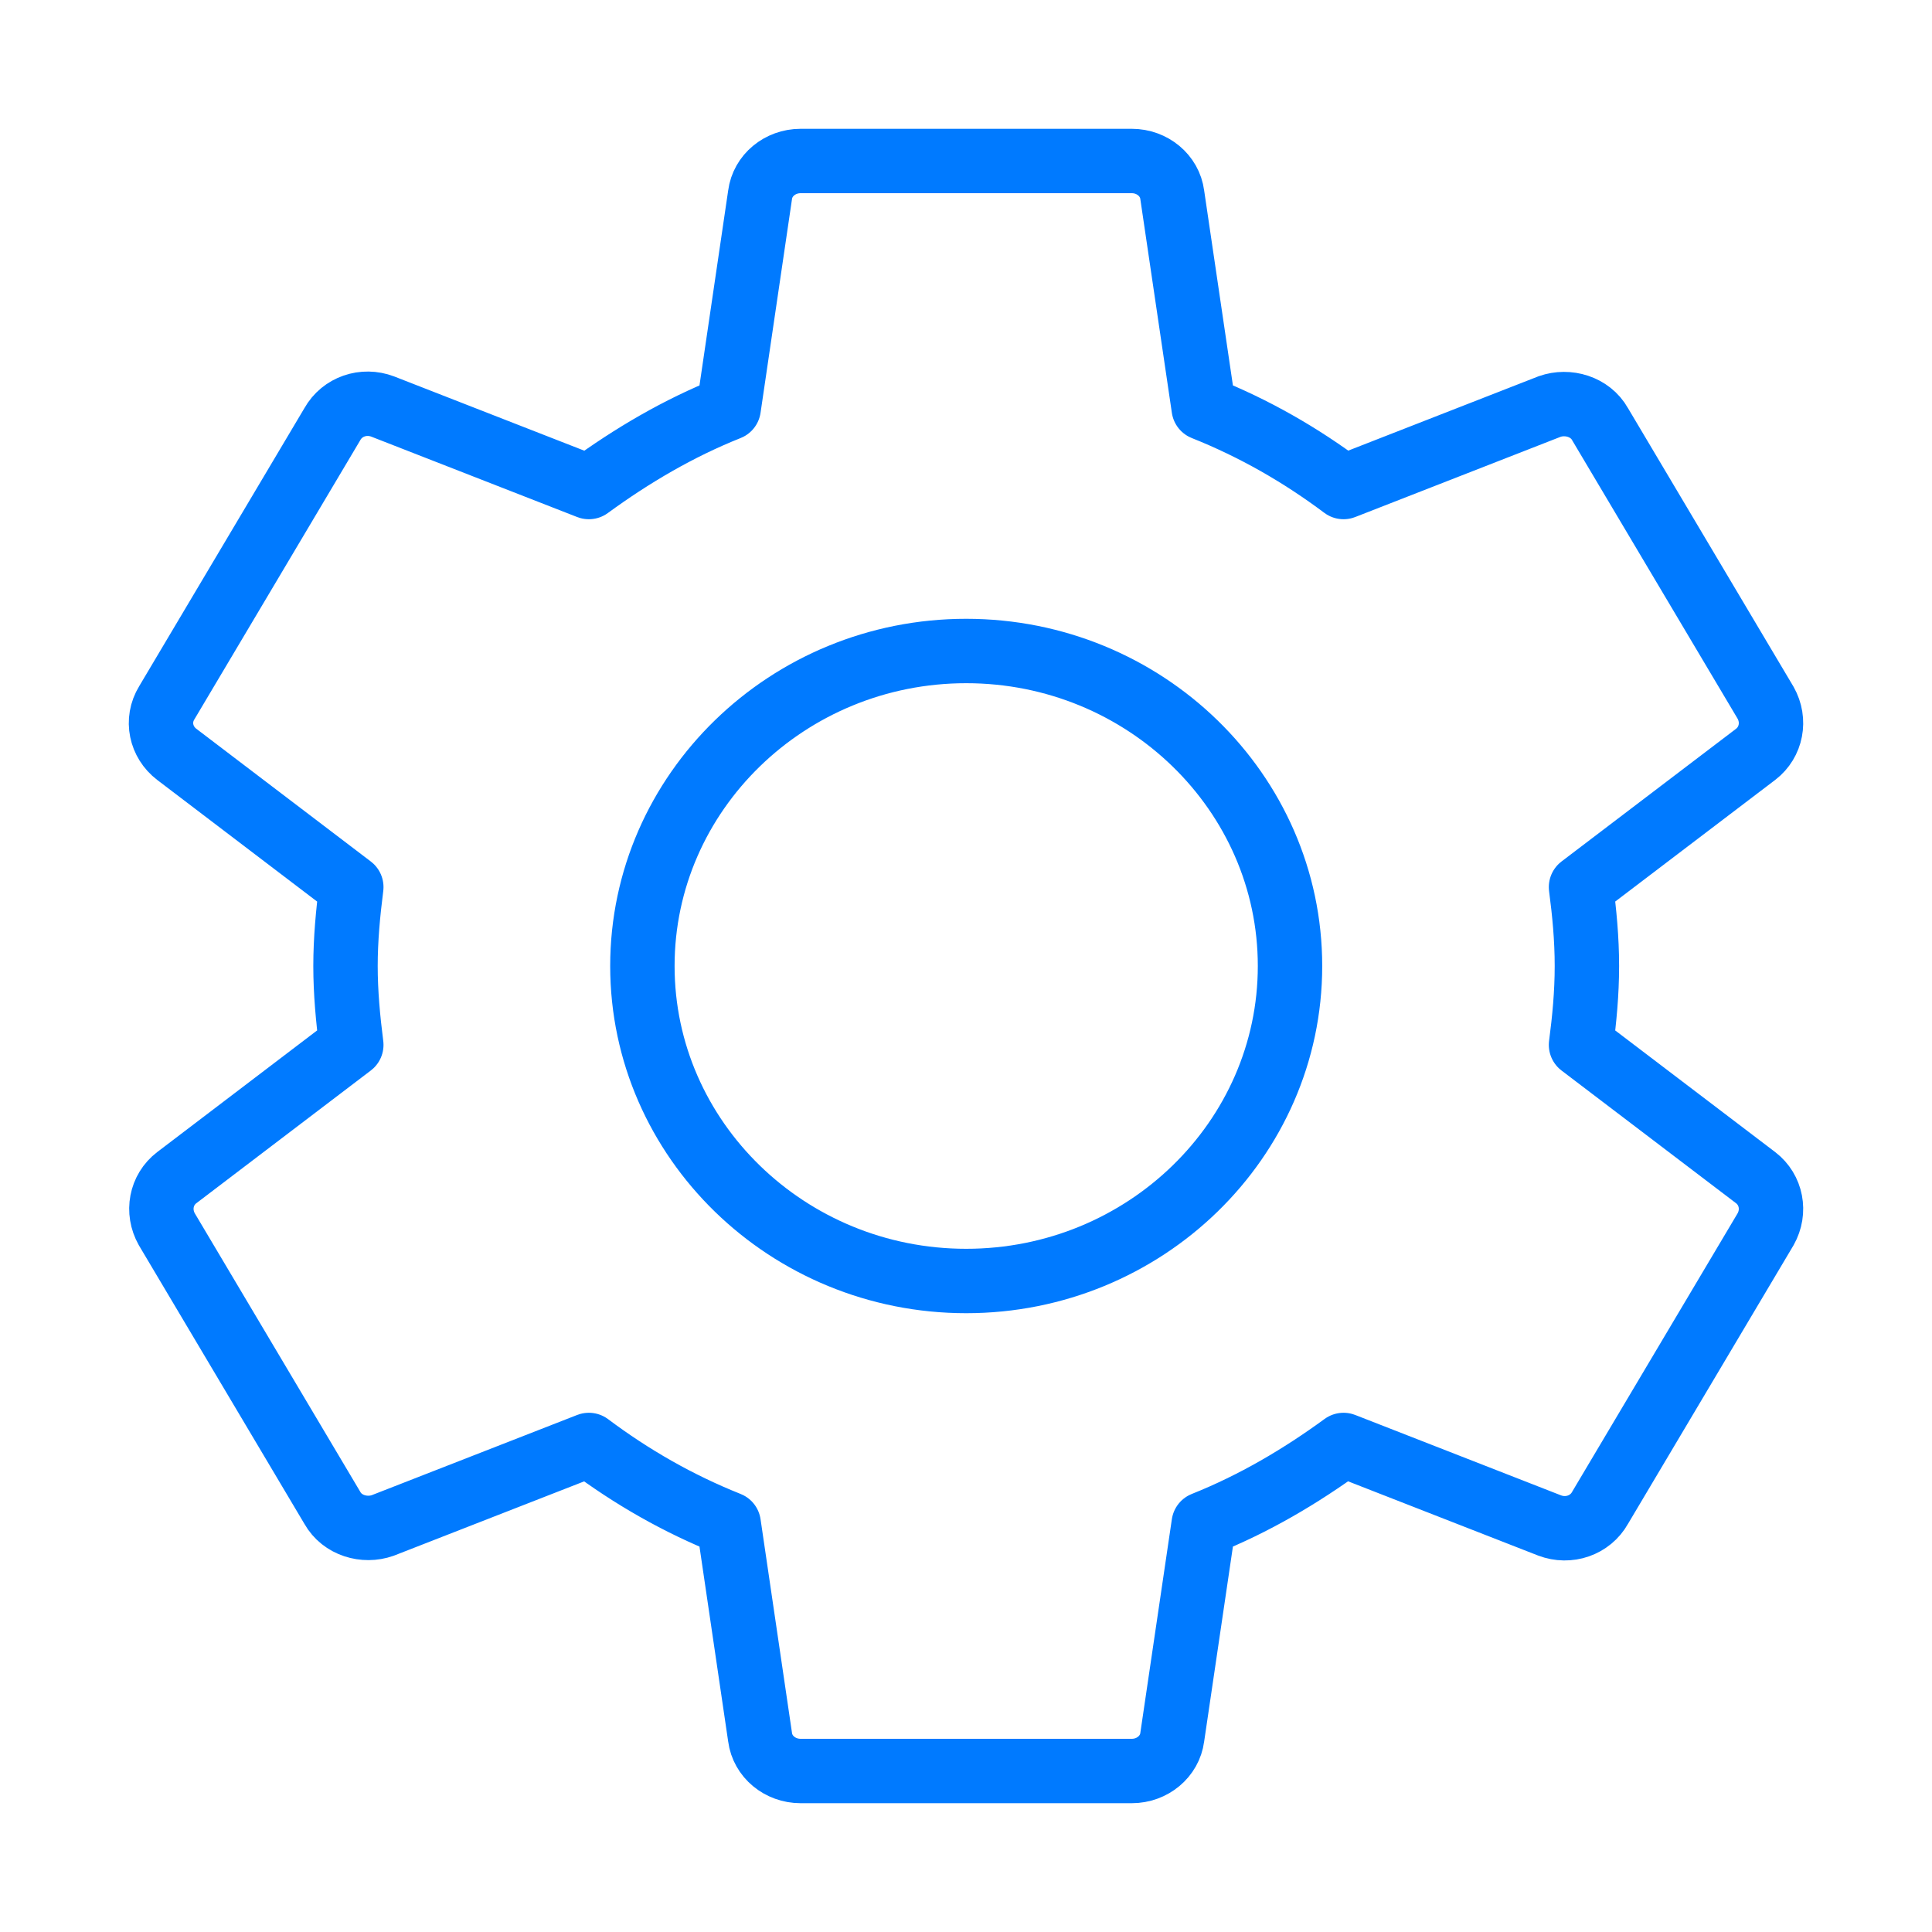 <?xml version="1.0" encoding="UTF-8"?>
<svg width="24px" height="24px" viewBox="0 0 24 24" version="1.1" xmlns="http://www.w3.org/2000/svg" xmlns:xlink="http://www.w3.org/1999/xlink">
    <!-- Generator: sketchtool 53.2 (72643) - https://sketchapp.com -->
    <title>6811291B-07D1-4941-A4C0-B6890531EE33</title>
    <desc>Created with sketchtool.</desc>
    <g id="Symbols" stroke="none" stroke-width="1" fill="none" fill-rule="evenodd" stroke-linecap="round" stroke-linejoin="round">
        <g id="cog-icon-color" stroke="#007aff" stroke-width="0.8">
            <path d="M12.002,15.913 C9.785,15.913 7.98,14.157 7.98,12 C7.98,9.843 9.785,8.087 12.002,8.087 C14.22,8.087 16.025,9.843 16.025,12 C16.025,14.157 14.22,15.913 12.002,15.913 L12.002,15.913 Z M19.64,12.98 C19.682,12.66 19.713,12.34 19.713,12 C19.713,11.66 19.682,11.34 19.64,11.02 L21.81,9.37 C22.005,9.22 22.057,8.95 21.933,8.73 L19.877,5.27 C19.754,5.05 19.476,4.97 19.25,5.05 L16.69,6.05 C16.156,5.65 15.58,5.32 14.953,5.07 L14.562,2.42 C14.531,2.18 14.315,2 14.059,2 L9.946,2 C9.689,2 9.473,2.18 9.442,2.42 L9.052,5.07 C8.425,5.32 7.849,5.66 7.315,6.05 L4.754,5.05 C4.518,4.96 4.251,5.05 4.128,5.27 L2.072,8.73 C1.937,8.95 1.999,9.22 2.195,9.37 L4.364,11.02 C4.323,11.34 4.292,11.67 4.292,12 C4.292,12.33 4.323,12.66 4.364,12.98 L2.195,14.63 C1.999,14.78 1.948,15.05 2.072,15.27 L4.128,18.73 C4.251,18.95 4.528,19.03 4.754,18.95 L7.315,17.95 C7.849,18.35 8.425,18.68 9.052,18.93 L9.442,21.58 C9.473,21.82 9.689,22 9.946,22 L14.059,22 C14.315,22 14.531,21.82 14.562,21.58 L14.953,18.93 C15.58,18.68 16.156,18.34 16.69,17.95 L19.25,18.95 C19.487,19.04 19.754,18.95 19.877,18.73 L21.933,15.27 C22.057,15.05 22.005,14.78 21.81,14.63 L19.64,12.98 L19.64,12.98 Z" id="setting"></path>
        </g>
    </g>
</svg>